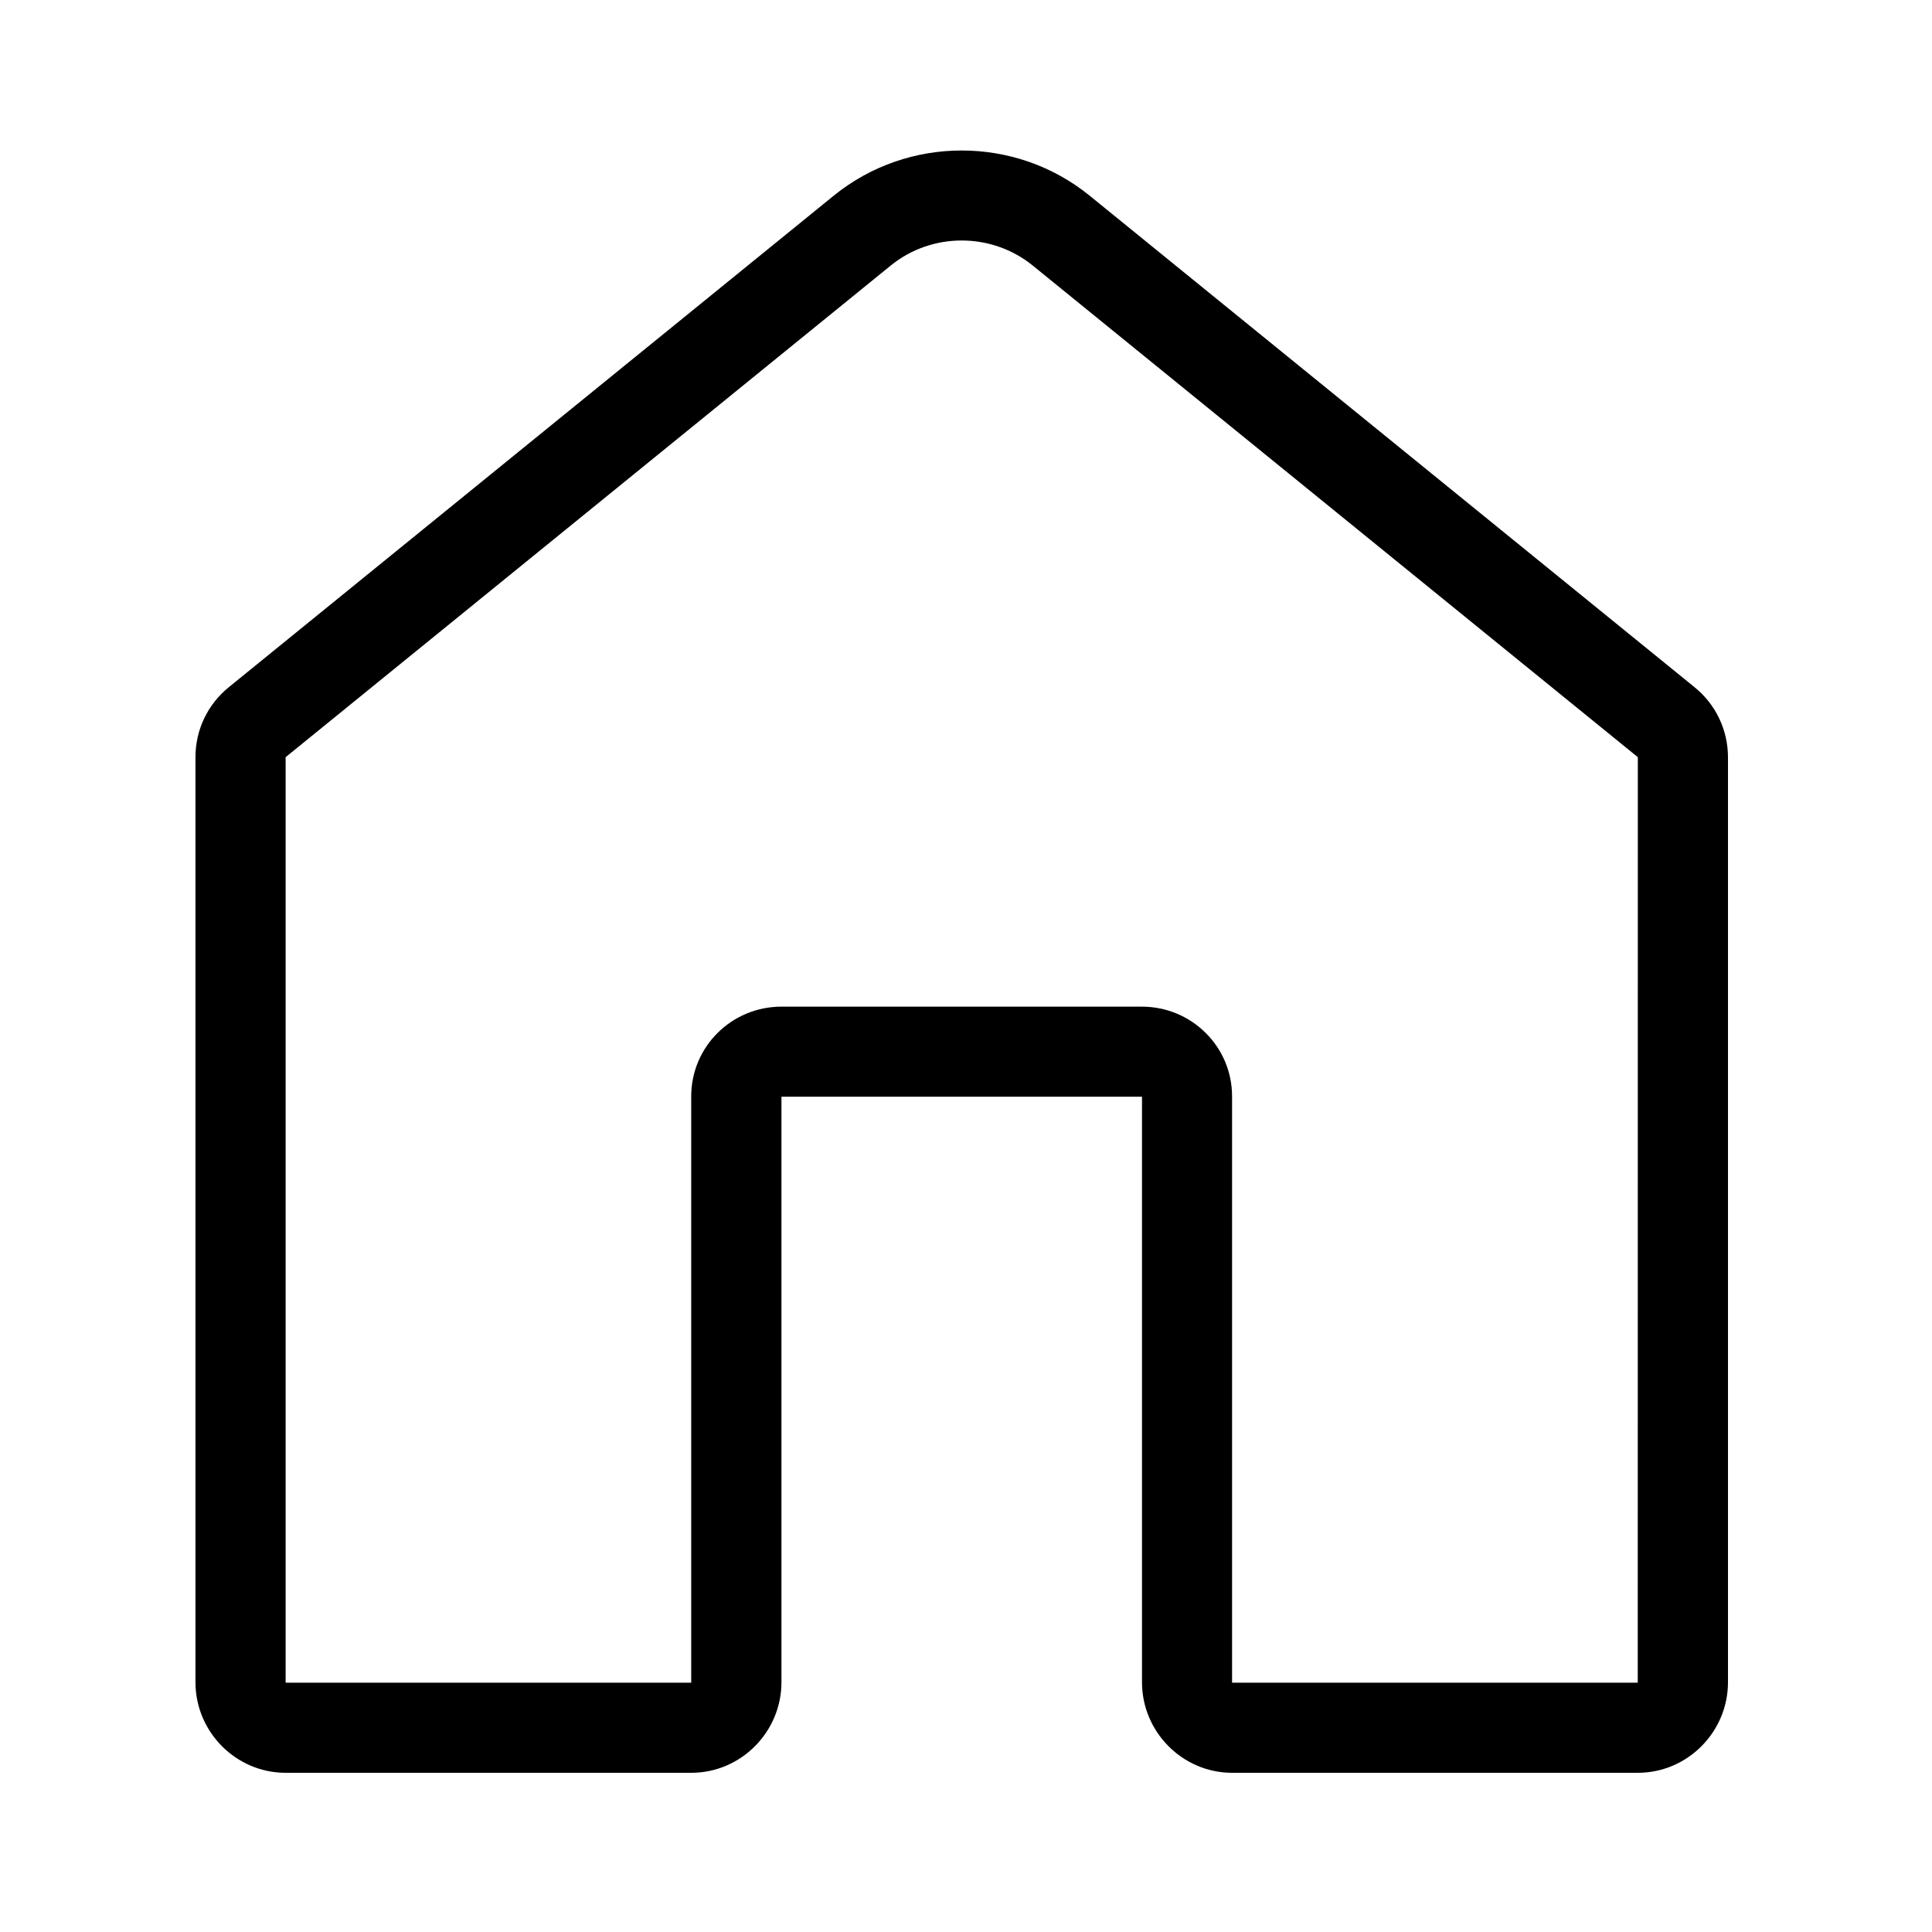 <svg width="92" height="92" viewBox="0 0 92 92" fill="none" xmlns="http://www.w3.org/2000/svg">
<path d="M80.698 32.728L51.885 9.316C48.355 6.45 43.234 6.45 39.704 9.316L10.895 32.724C9.884 33.545 9.308 34.758 9.308 36.056V80.106C9.308 82.472 11.235 84.419 13.601 84.419H32.919C35.285 84.419 37.212 82.472 37.212 80.106V52.225H54.381V80.106C54.381 82.472 56.308 84.419 58.674 84.419H77.992C80.358 84.419 82.285 82.472 82.285 80.106V36.056C82.281 34.758 81.705 33.545 80.698 32.728ZM77.988 80.129H58.67V52.206C58.67 49.84 56.743 47.936 54.377 47.936H37.208C34.842 47.936 32.915 49.84 32.915 52.206V80.129H13.601V36.056L42.413 12.647C44.371 11.052 47.222 11.056 49.18 12.647L77.992 36.056L77.988 80.129Z" fill="black"/>
</svg>
